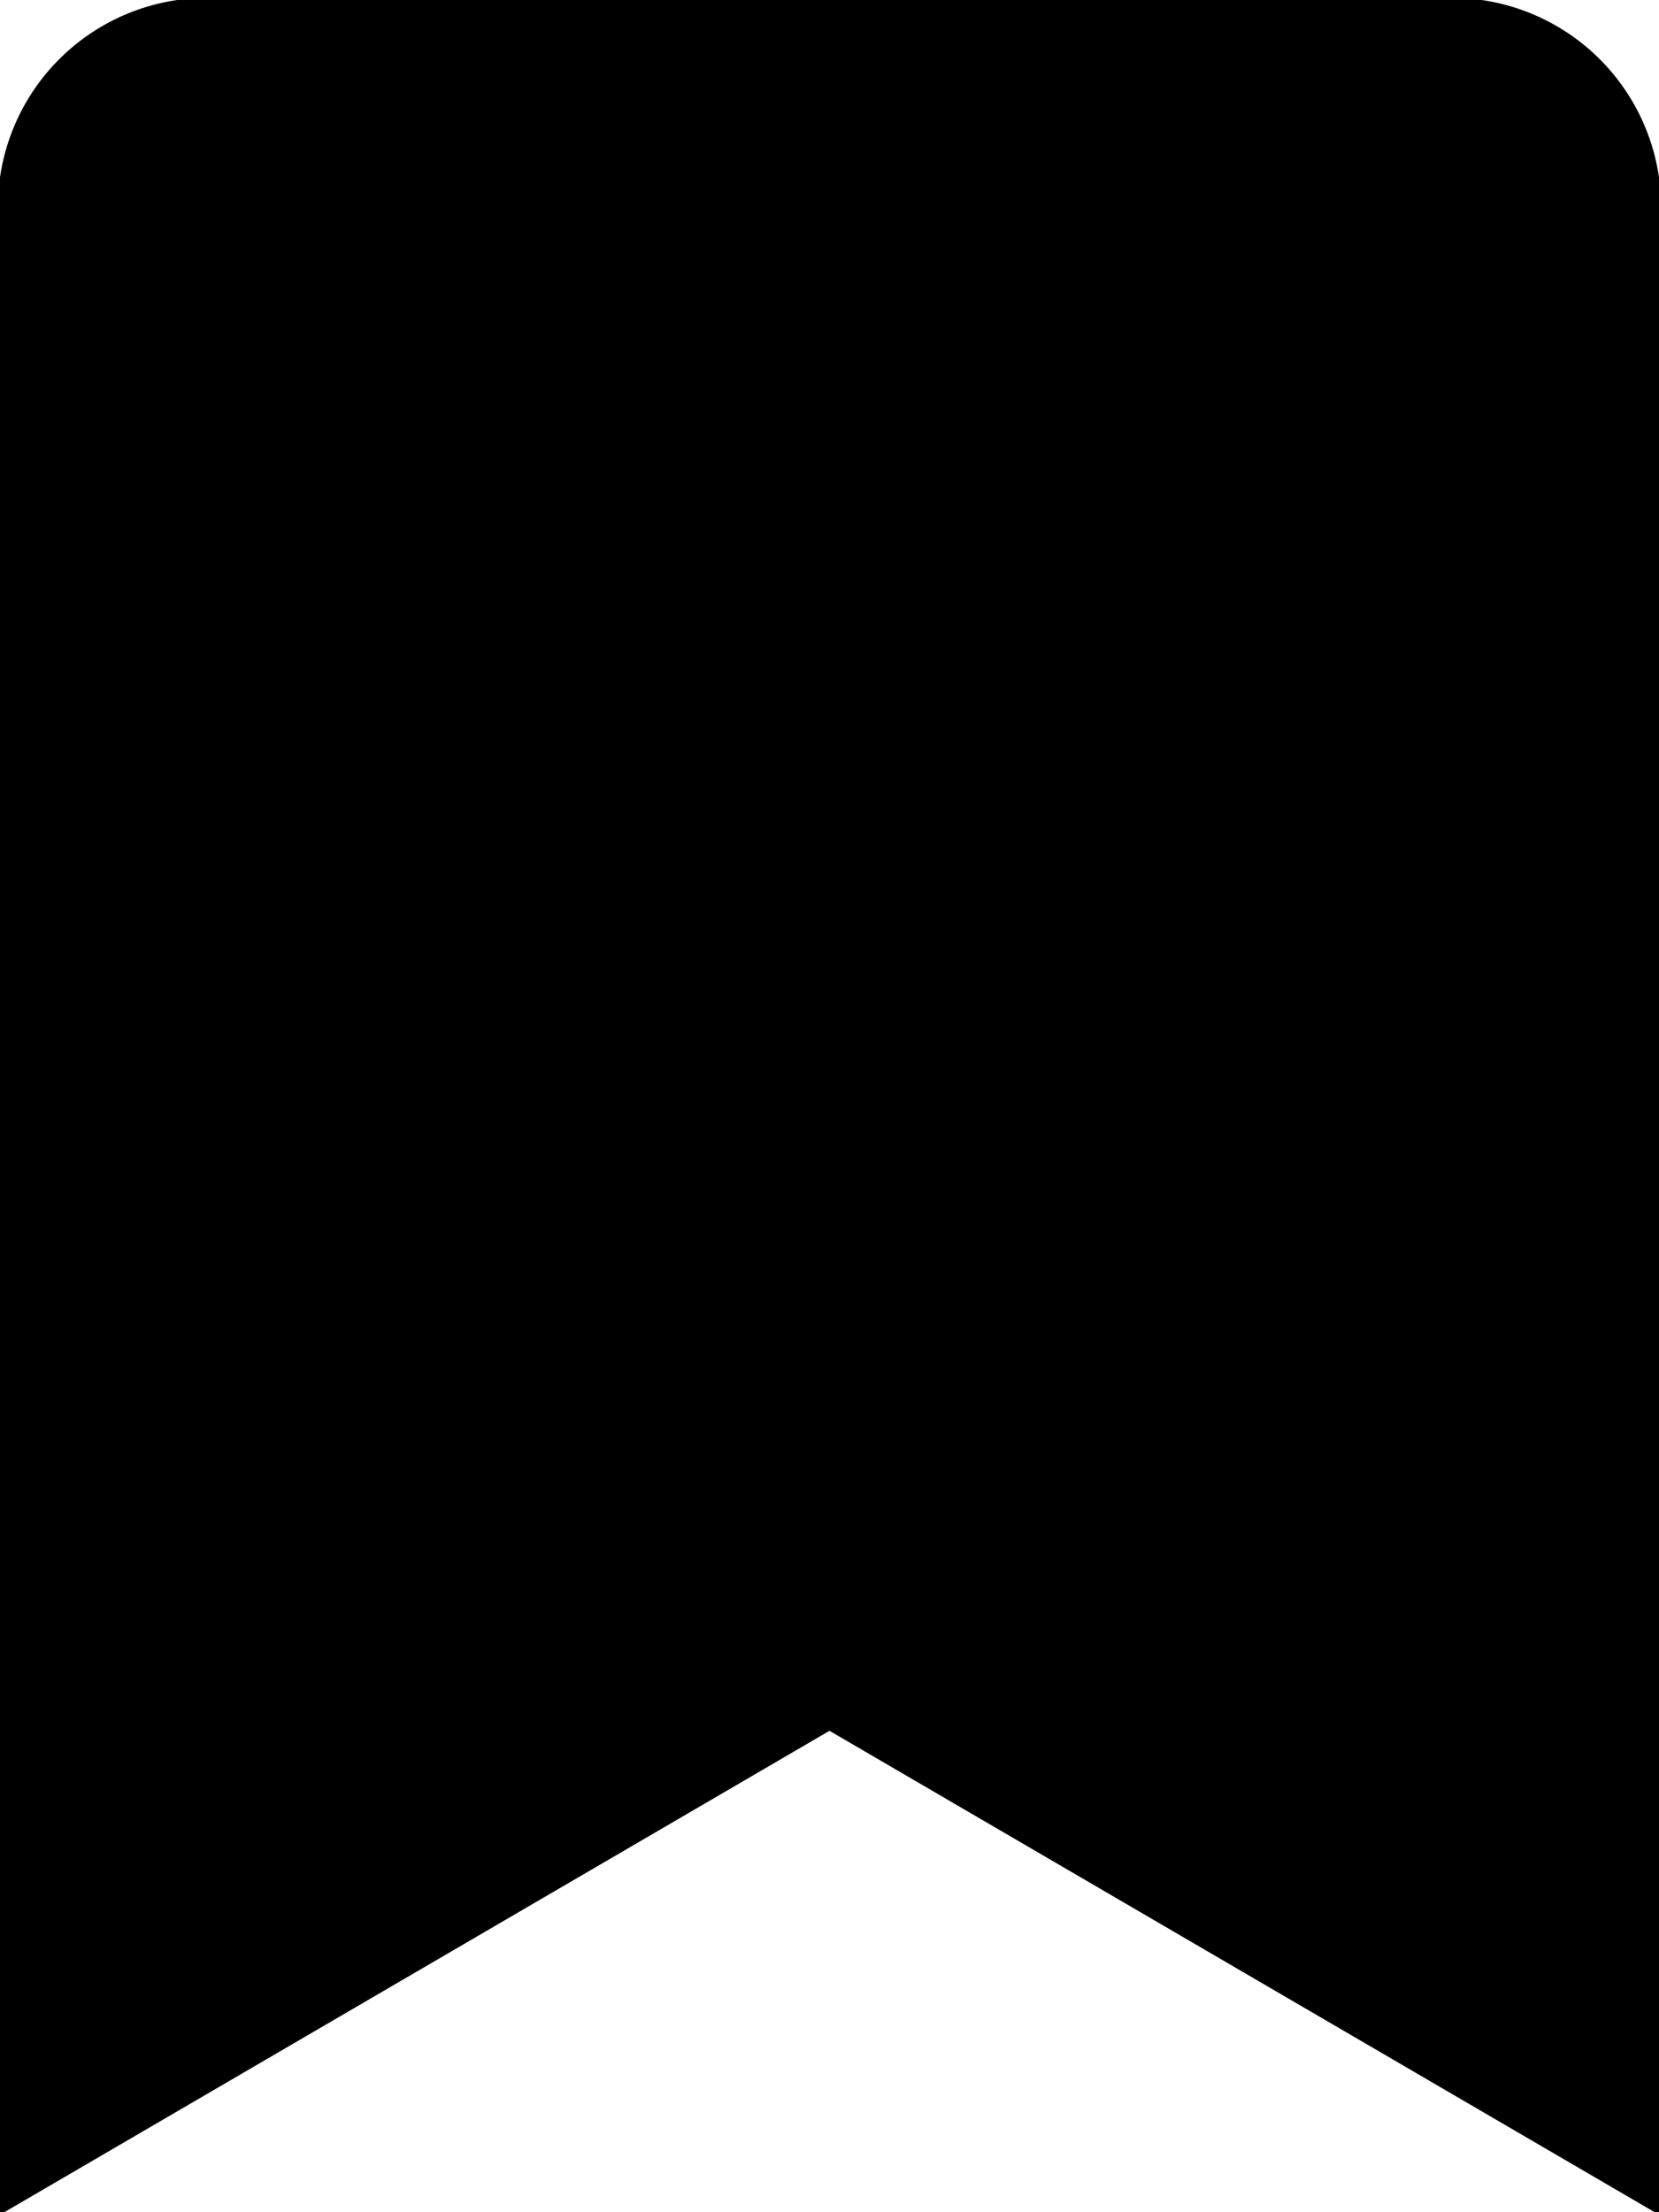 <svg xmlns="http://www.w3.org/2000/svg" viewBox="0 0 384 512">
  <g id="Layer_1-2" data-name="Layer 1">
    <path fill="currentColor" stroke="currentColor" class="cls-1"
      d="M384,48V512L192,400,0,512V48A48,48,0,0,1,48,0H80V326.11a16,16,0,0,0,23.16,14.31L192,296l88.84,44.42A16,16,0,0,0,304,326.11V0h32A48,48,0,0,1,384,48Z" />
    <path fill="currentColor" stroke="currentColor"
      d="M304,0V326.11a16,16,0,0,1-23.16,14.31L192,296l-88.84,44.42A16,16,0,0,1,80,326.11V0Z" />
  </g>=
</svg>